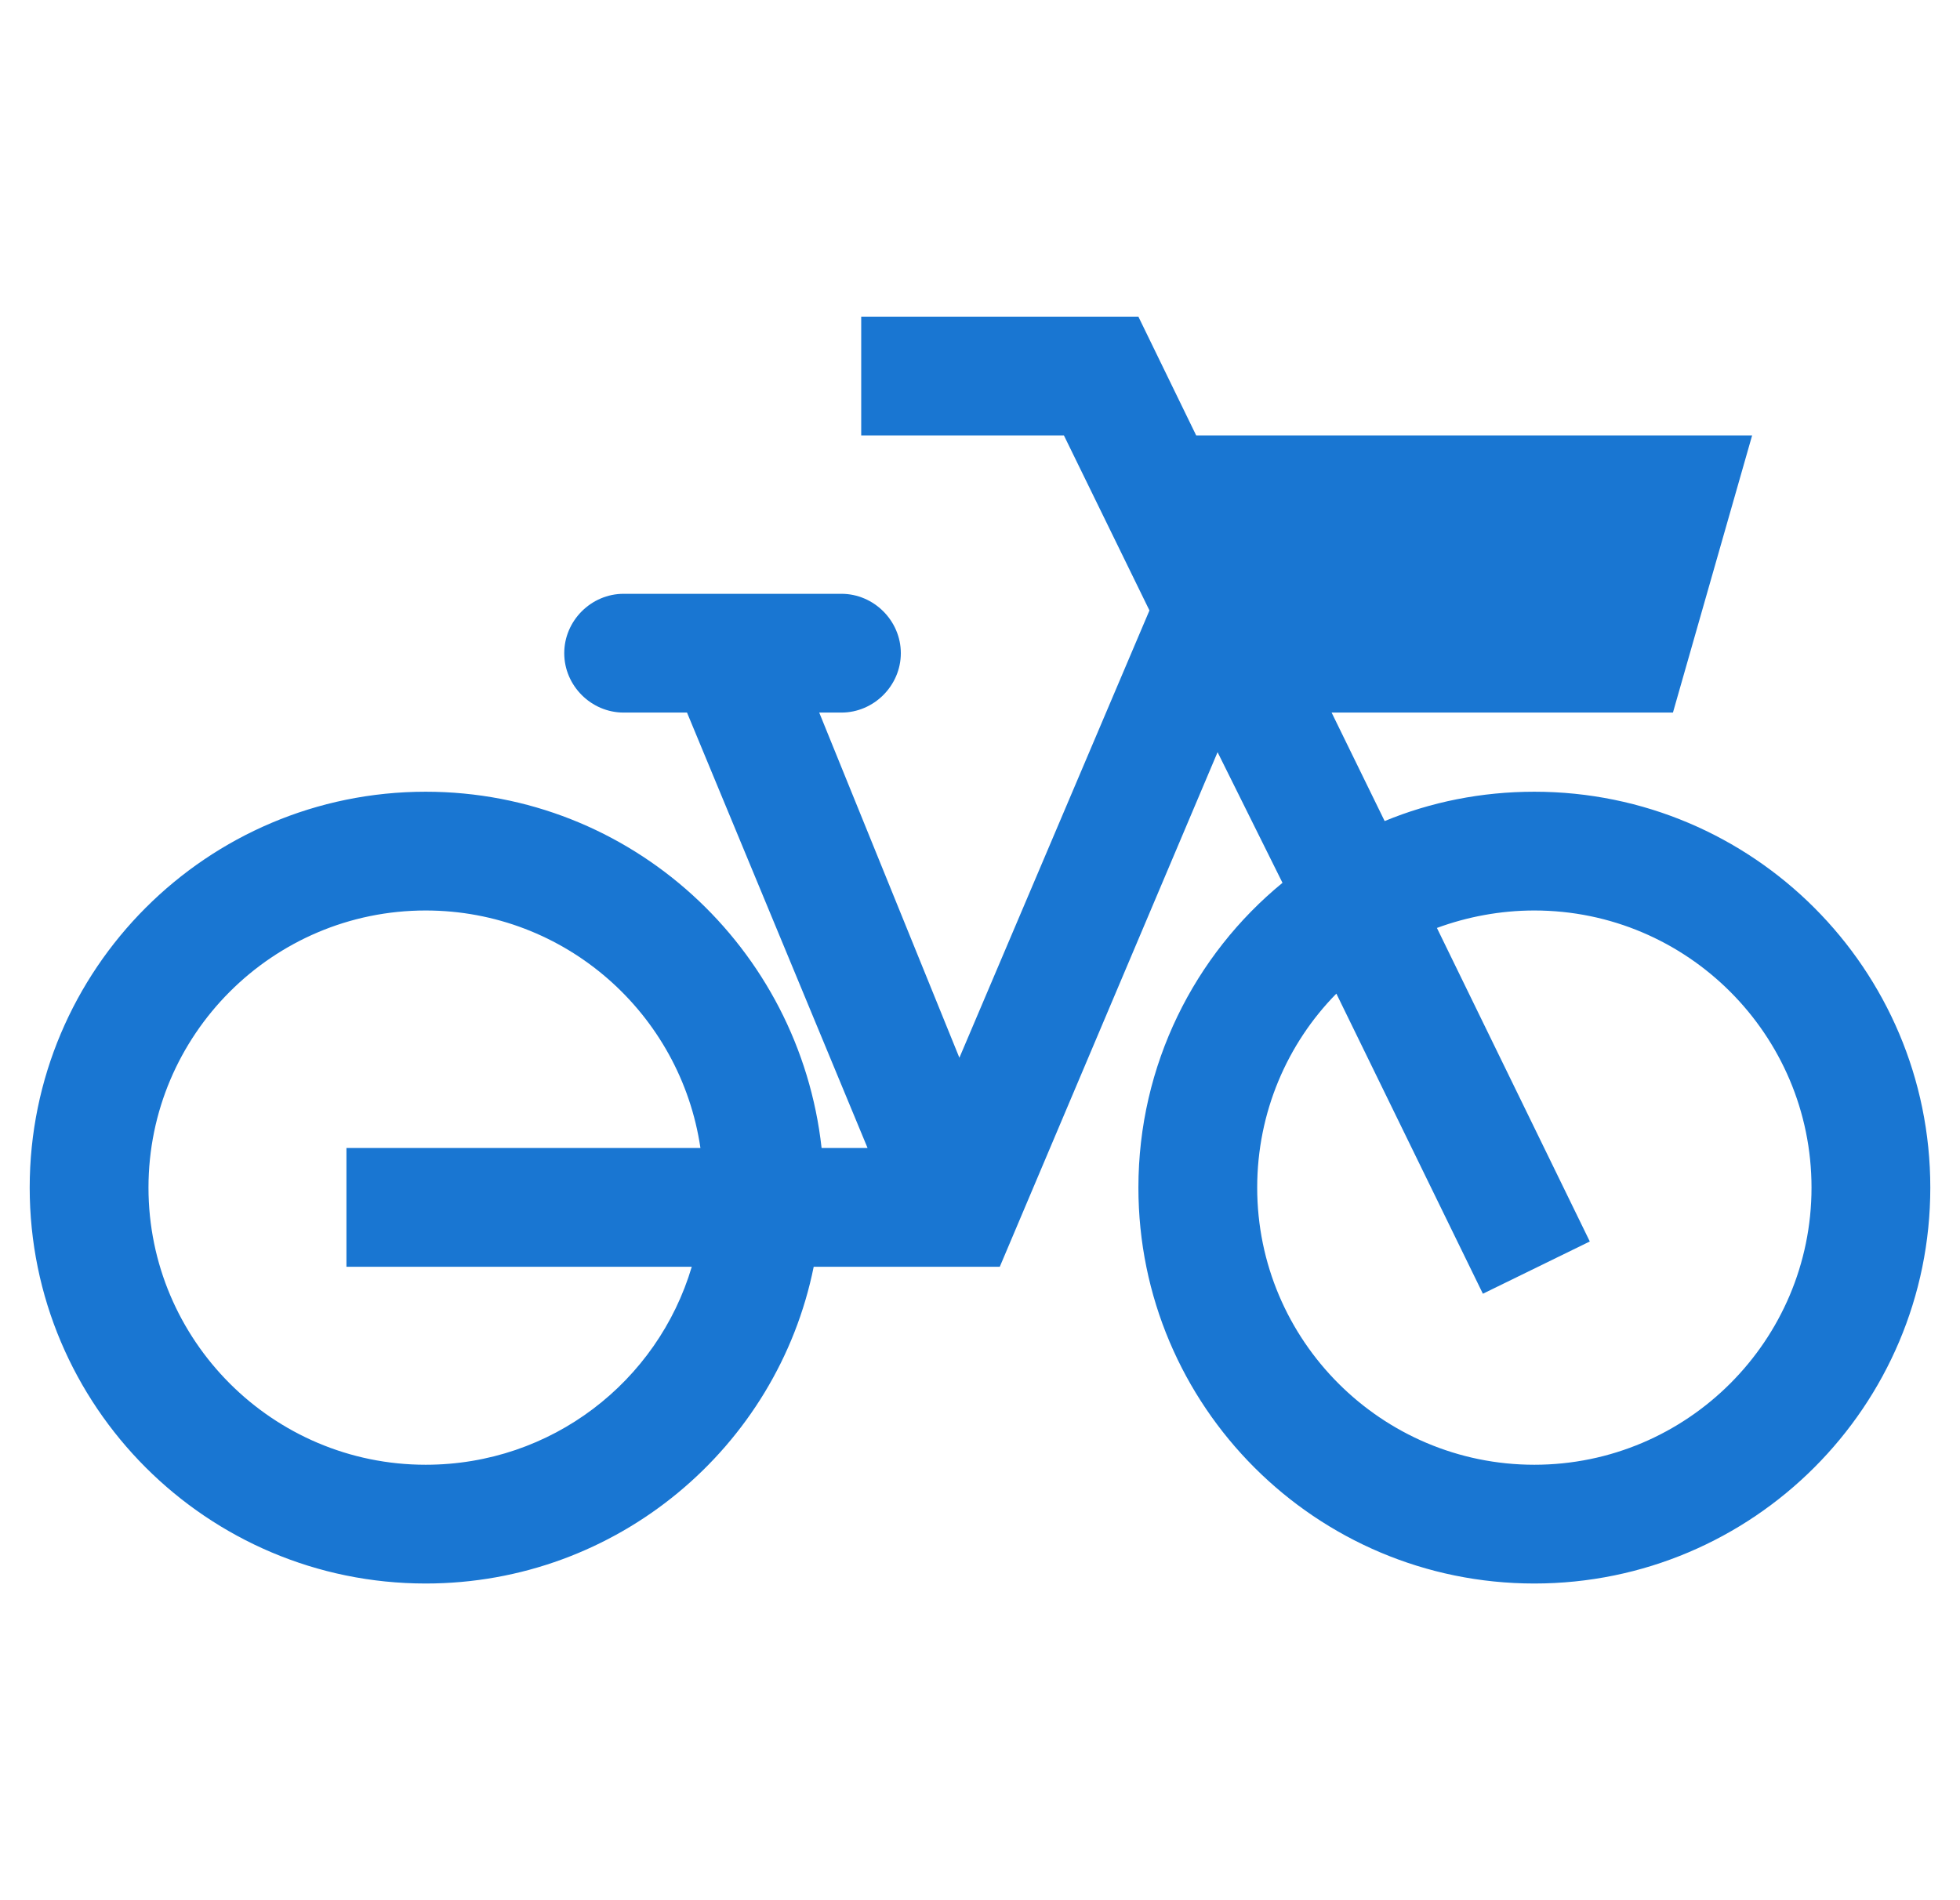 <svg width="33" height="32" viewBox="0 0 33 32" fill="none" xmlns="http://www.w3.org/2000/svg">
<g clip-path="url(#clip0_271_916)">
<path d="M16.153 17.813L19.353 10.28L17.913 7.333H14.5V5.333H19.167L20.14 7.333H29.5L28.167 12H22.42L23.313 13.827C24.087 13.507 24.94 13.333 25.833 13.333C29.513 13.333 32.5 16.32 32.5 20C32.5 23.68 29.513 26.667 25.833 26.667C22.153 26.667 19.167 23.68 19.167 20C19.167 17.933 20.113 16.08 21.593 14.867L20.5 12.667L16.833 21.333H13.7C13.087 24.373 10.393 26.667 7.167 26.667C3.487 26.667 0.5 23.68 0.5 20C0.5 16.32 3.487 13.333 7.167 13.333C10.62 13.333 13.46 15.96 13.833 19.333H14.607L11.567 12H10.5C9.953 12 9.5 11.547 9.5 11C9.5 10.453 9.953 10 10.5 10H14.167C14.713 10 15.167 10.453 15.167 11C15.167 11.547 14.713 12 14.167 12H13.793L16.153 17.813ZM7.167 15.333C4.593 15.333 2.5 17.427 2.5 20C2.5 22.573 4.593 24.667 7.167 24.667C9.287 24.667 11.073 23.267 11.647 21.333H5.833V19.333H11.793C11.46 17.067 9.513 15.333 7.167 15.333ZM25.833 15.333C25.26 15.333 24.7 15.44 24.193 15.627L26.767 20.907L24.967 21.787L22.5 16.733C21.673 17.573 21.167 18.733 21.167 20C21.167 22.573 23.26 24.667 25.833 24.667C28.407 24.667 30.5 22.573 30.5 20C30.5 17.427 28.407 15.333 25.833 15.333Z" fill="#1976D2"/>
</g>
<defs>
<clipPath id="clip0_271_916">
<rect width="32" height="32" fill="white" transform="translate(0.5)"/>
</clipPath>
</defs>
</svg>
